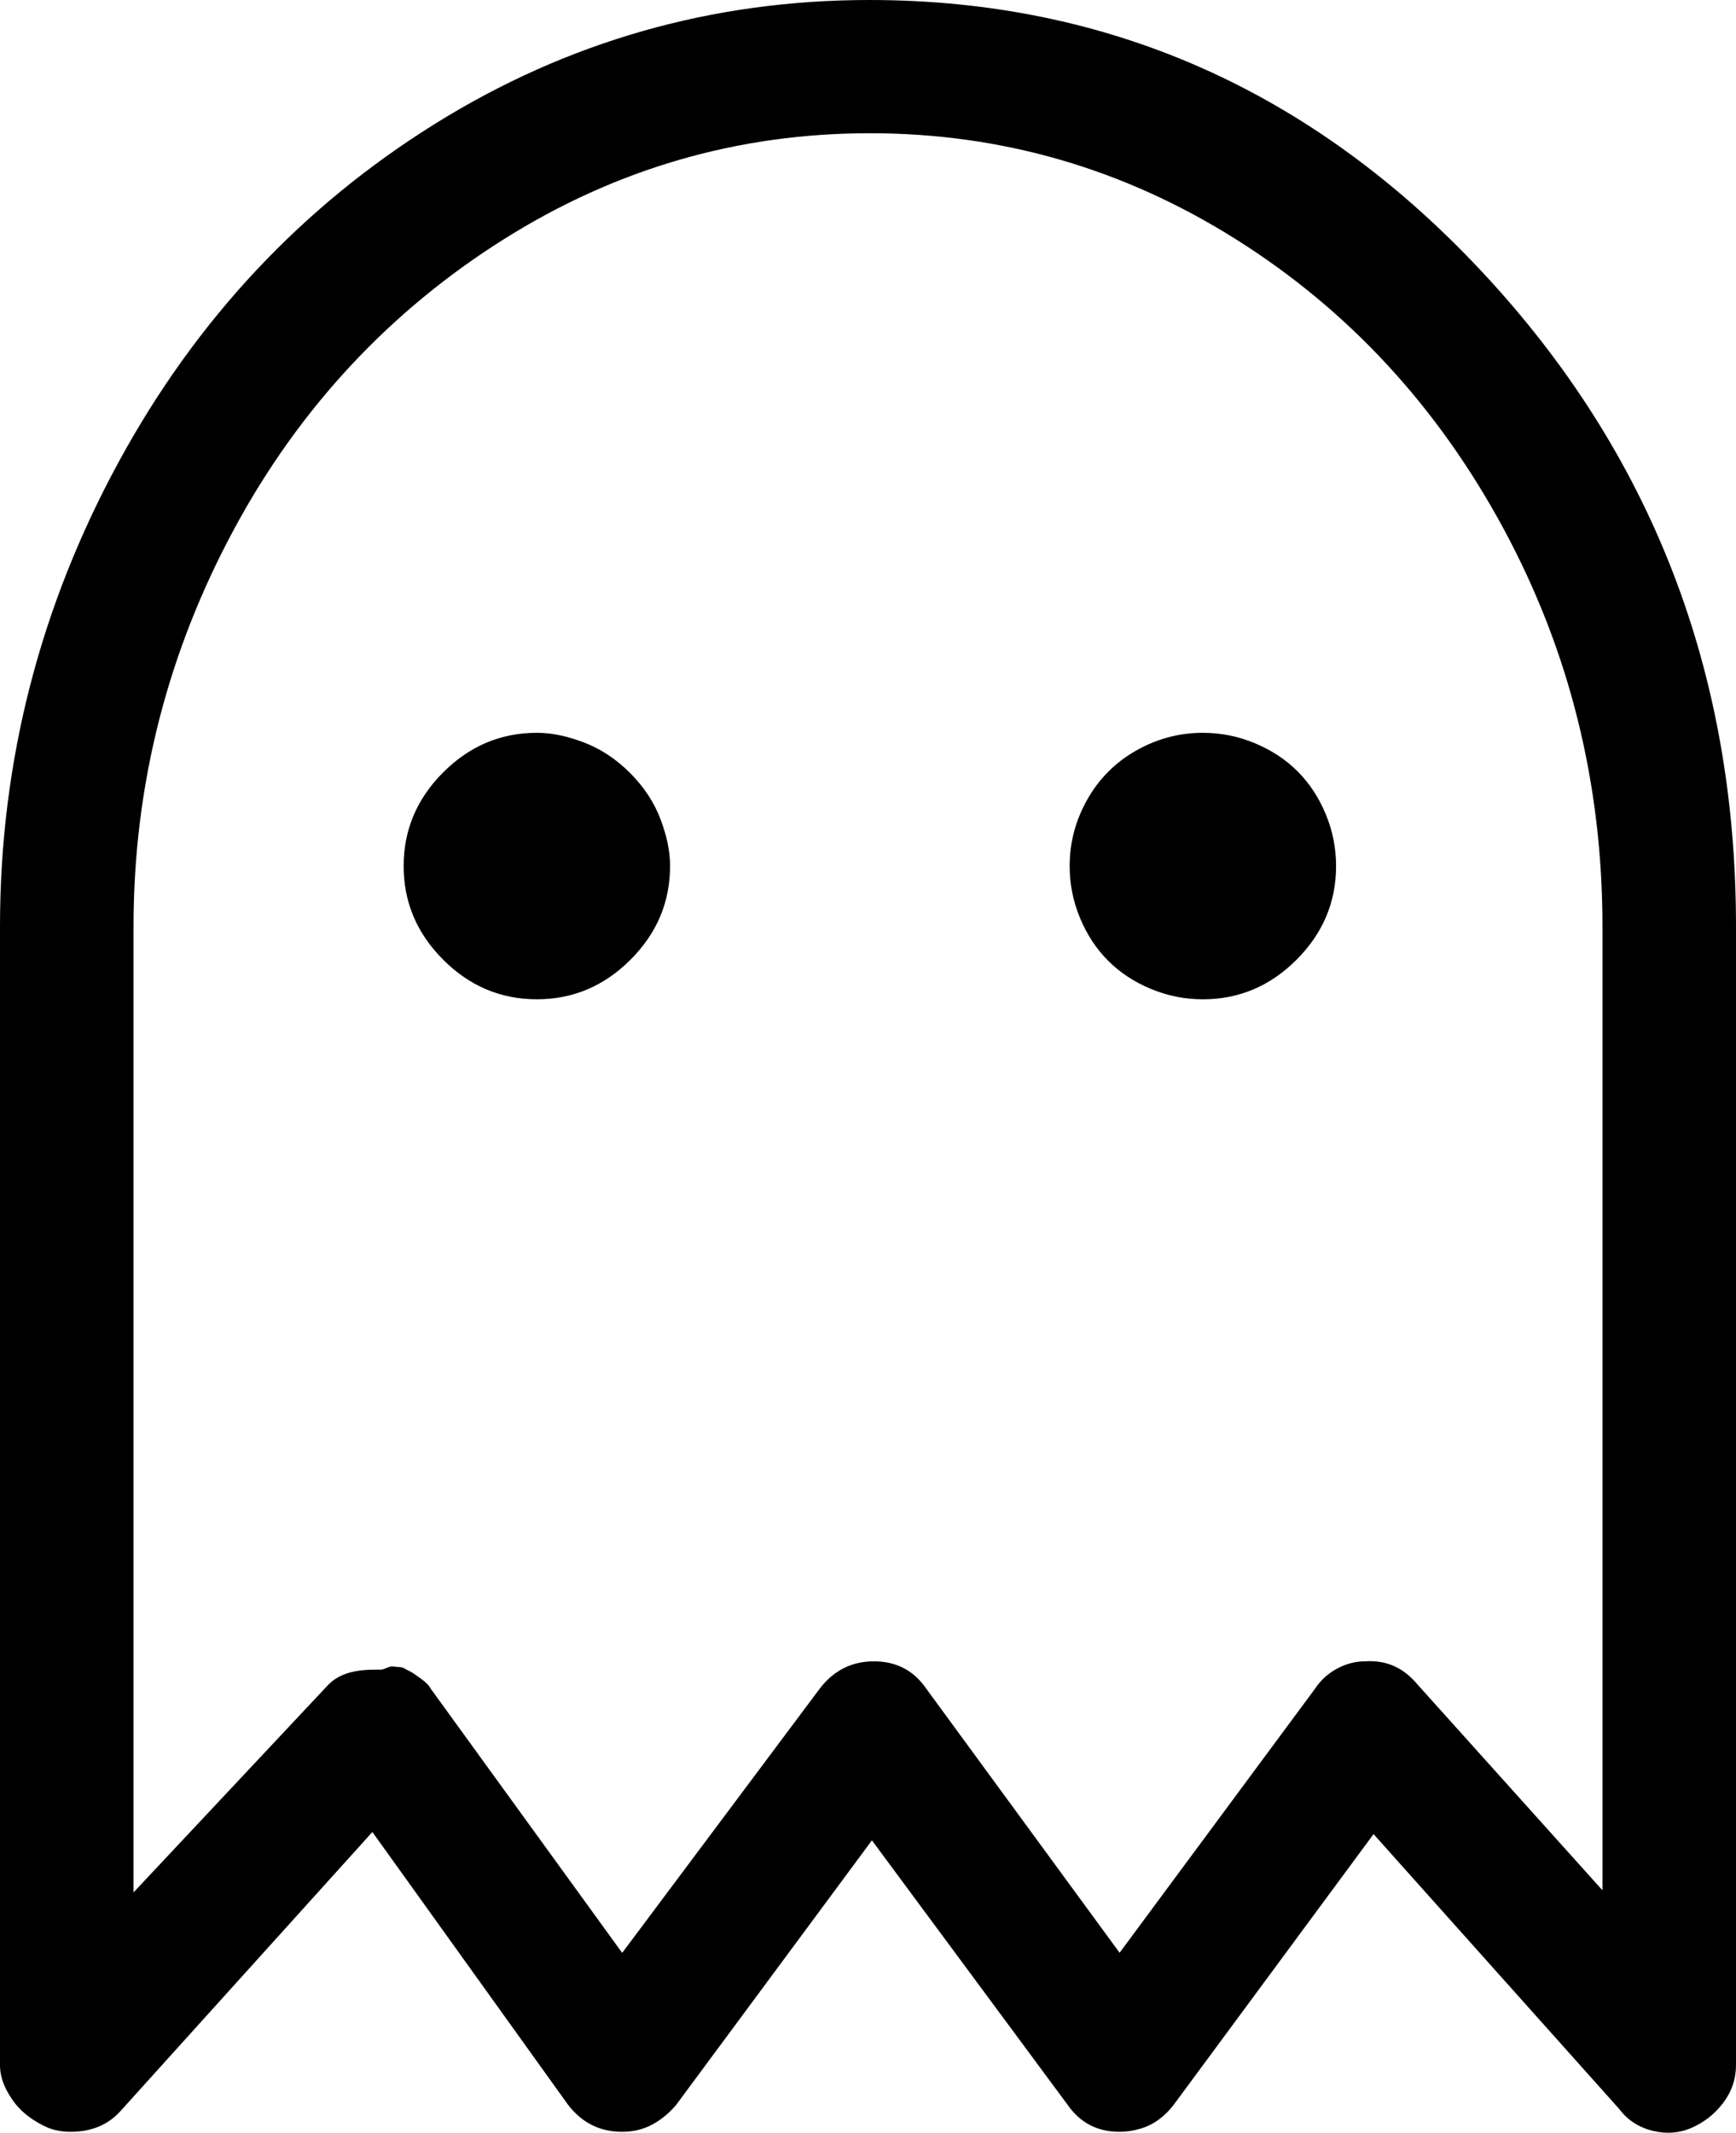 <?xml version="1.0" encoding="iso-8859-1"?>
<!-- Generator: Adobe Illustrator 24.0.1, SVG Export Plug-In . SVG Version: 6.00 Build 0)  -->
<svg version="1.1" id="icon" xmlns="http://www.w3.org/2000/svg" xmlns:xlink="http://www.w3.org/1999/xlink" x="0px" y="0px"
	 viewBox="0 0 78 95.804" style="enable-background:new 0 0 78 95.804;" xml:space="preserve">
<path d="M66.584,12.204C74.19,20.34,78,30.145,78,41.615v51.153c0,0.623-0.194,1.184-0.568,1.684
	c-0.374,0.498-0.845,0.872-1.406,1.122c-0.561,0.249-1.156,0.295-1.779,0.141c-0.624-0.156-1.123-0.483-1.497-0.982L61.715,82.389
	l-8.978,12.157c-0.187,0.248-0.406,0.468-0.655,0.654c-0.25,0.188-0.53,0.327-0.842,0.421c-0.313,0.094-0.624,0.141-0.935,0.141
	c-0.998,0-1.777-0.406-2.338-1.216l-8.791-11.877l-8.791,11.877c-0.313,0.374-0.671,0.669-1.076,0.889
	c-0.406,0.217-0.857,0.327-1.356,0.327c-0.998,0-1.809-0.406-2.431-1.216l-8.791-12.251L5.417,94.826
	c-0.561,0.623-1.309,0.936-2.244,0.936c-0.374,0-0.717-0.063-1.029-0.188c-0.561-0.25-1.119-0.624-1.493-1.122
	C0.277,93.952,0,93.392,0,92.769V41.615c0-7.481,1.835-14.433,5.327-20.854c3.491-6.42,8.258-11.486,14.213-15.196
	C25.493,1.856,32.018,0,39.064,0C49.787,0,58.977,4.068,66.584,12.204z M72,84.913V41.615c0-6.421-1.481-12.375-4.441-17.861
	c-2.962-5.485-6.967-9.819-12.017-12.999s-10.536-4.77-16.459-4.77c-5.923,0-11.409,1.59-16.459,4.77
	c-5.05,3.18-9.139,7.514-12.099,12.999C7.563,29.24,6,35.194,6,41.615v43.392l8.686-9.259C15.247,75.126,16.046,75,16.92,75
	c0.061,0,0.124,0,0.187,0c0.187,0,0.374-0.171,0.561-0.14s0.358-0.001,0.514,0.093c0.155,0.094,0.295,0.141,0.421,0.234
	c0.124,0.094,0.265,0.18,0.421,0.305c0.155,0.125,0.265,0.237,0.327,0.362l8.604,11.87l8.884-11.879
	c0.623-0.81,1.434-1.217,2.431-1.217c0.997,0,1.777,0.406,2.338,1.215l8.697,11.876l8.791-11.876
	c0.249-0.374,0.576-0.67,0.982-0.889c0.405-0.218,0.826-0.327,1.263-0.327c0.935-0.062,1.713,0.28,2.337,1.028L72,84.913z
	 M25.477,33.105c0.467,0.125,0.888,0.28,1.262,0.468c0.375,0.187,0.732,0.42,1.076,0.701c0.342,0.28,0.655,0.593,0.935,0.935
	c0.281,0.344,0.515,0.702,0.702,1.076s0.342,0.795,0.467,1.262c0.125,0.468,0.187,0.921,0.187,1.356
	c0,1.622-0.593,3.024-1.777,4.208c-1.185,1.186-2.587,1.777-4.208,1.777c-1.622,0-3.025-0.592-4.208-1.777
	c-1.185-1.184-1.777-2.586-1.777-4.208c0-1.62,0.592-3.023,1.777-4.208c1.184-1.184,2.586-1.777,4.208-1.777
	C24.556,32.918,25.009,32.981,25.477,33.105z M56.384,33.386c0.748,0.313,1.387,0.733,1.917,1.263
	c0.529,0.53,0.95,1.169,1.263,1.917c0.311,0.748,0.467,1.528,0.467,2.338c0,1.622-0.593,3.024-1.777,4.208
	c-1.185,1.186-2.587,1.777-4.208,1.777c-0.811,0-1.59-0.155-2.338-0.468c-0.748-0.312-1.388-0.732-1.917-1.263
	c-0.531-0.529-0.951-1.169-1.263-1.917c-0.313-0.748-0.467-1.527-0.467-2.338c0-1.06,0.264-2.058,0.794-2.992
	c0.529-0.936,1.263-1.668,2.198-2.198c0.935-0.528,1.932-0.795,2.993-0.795C54.856,32.918,55.636,33.074,56.384,33.386z"/>
</svg>
